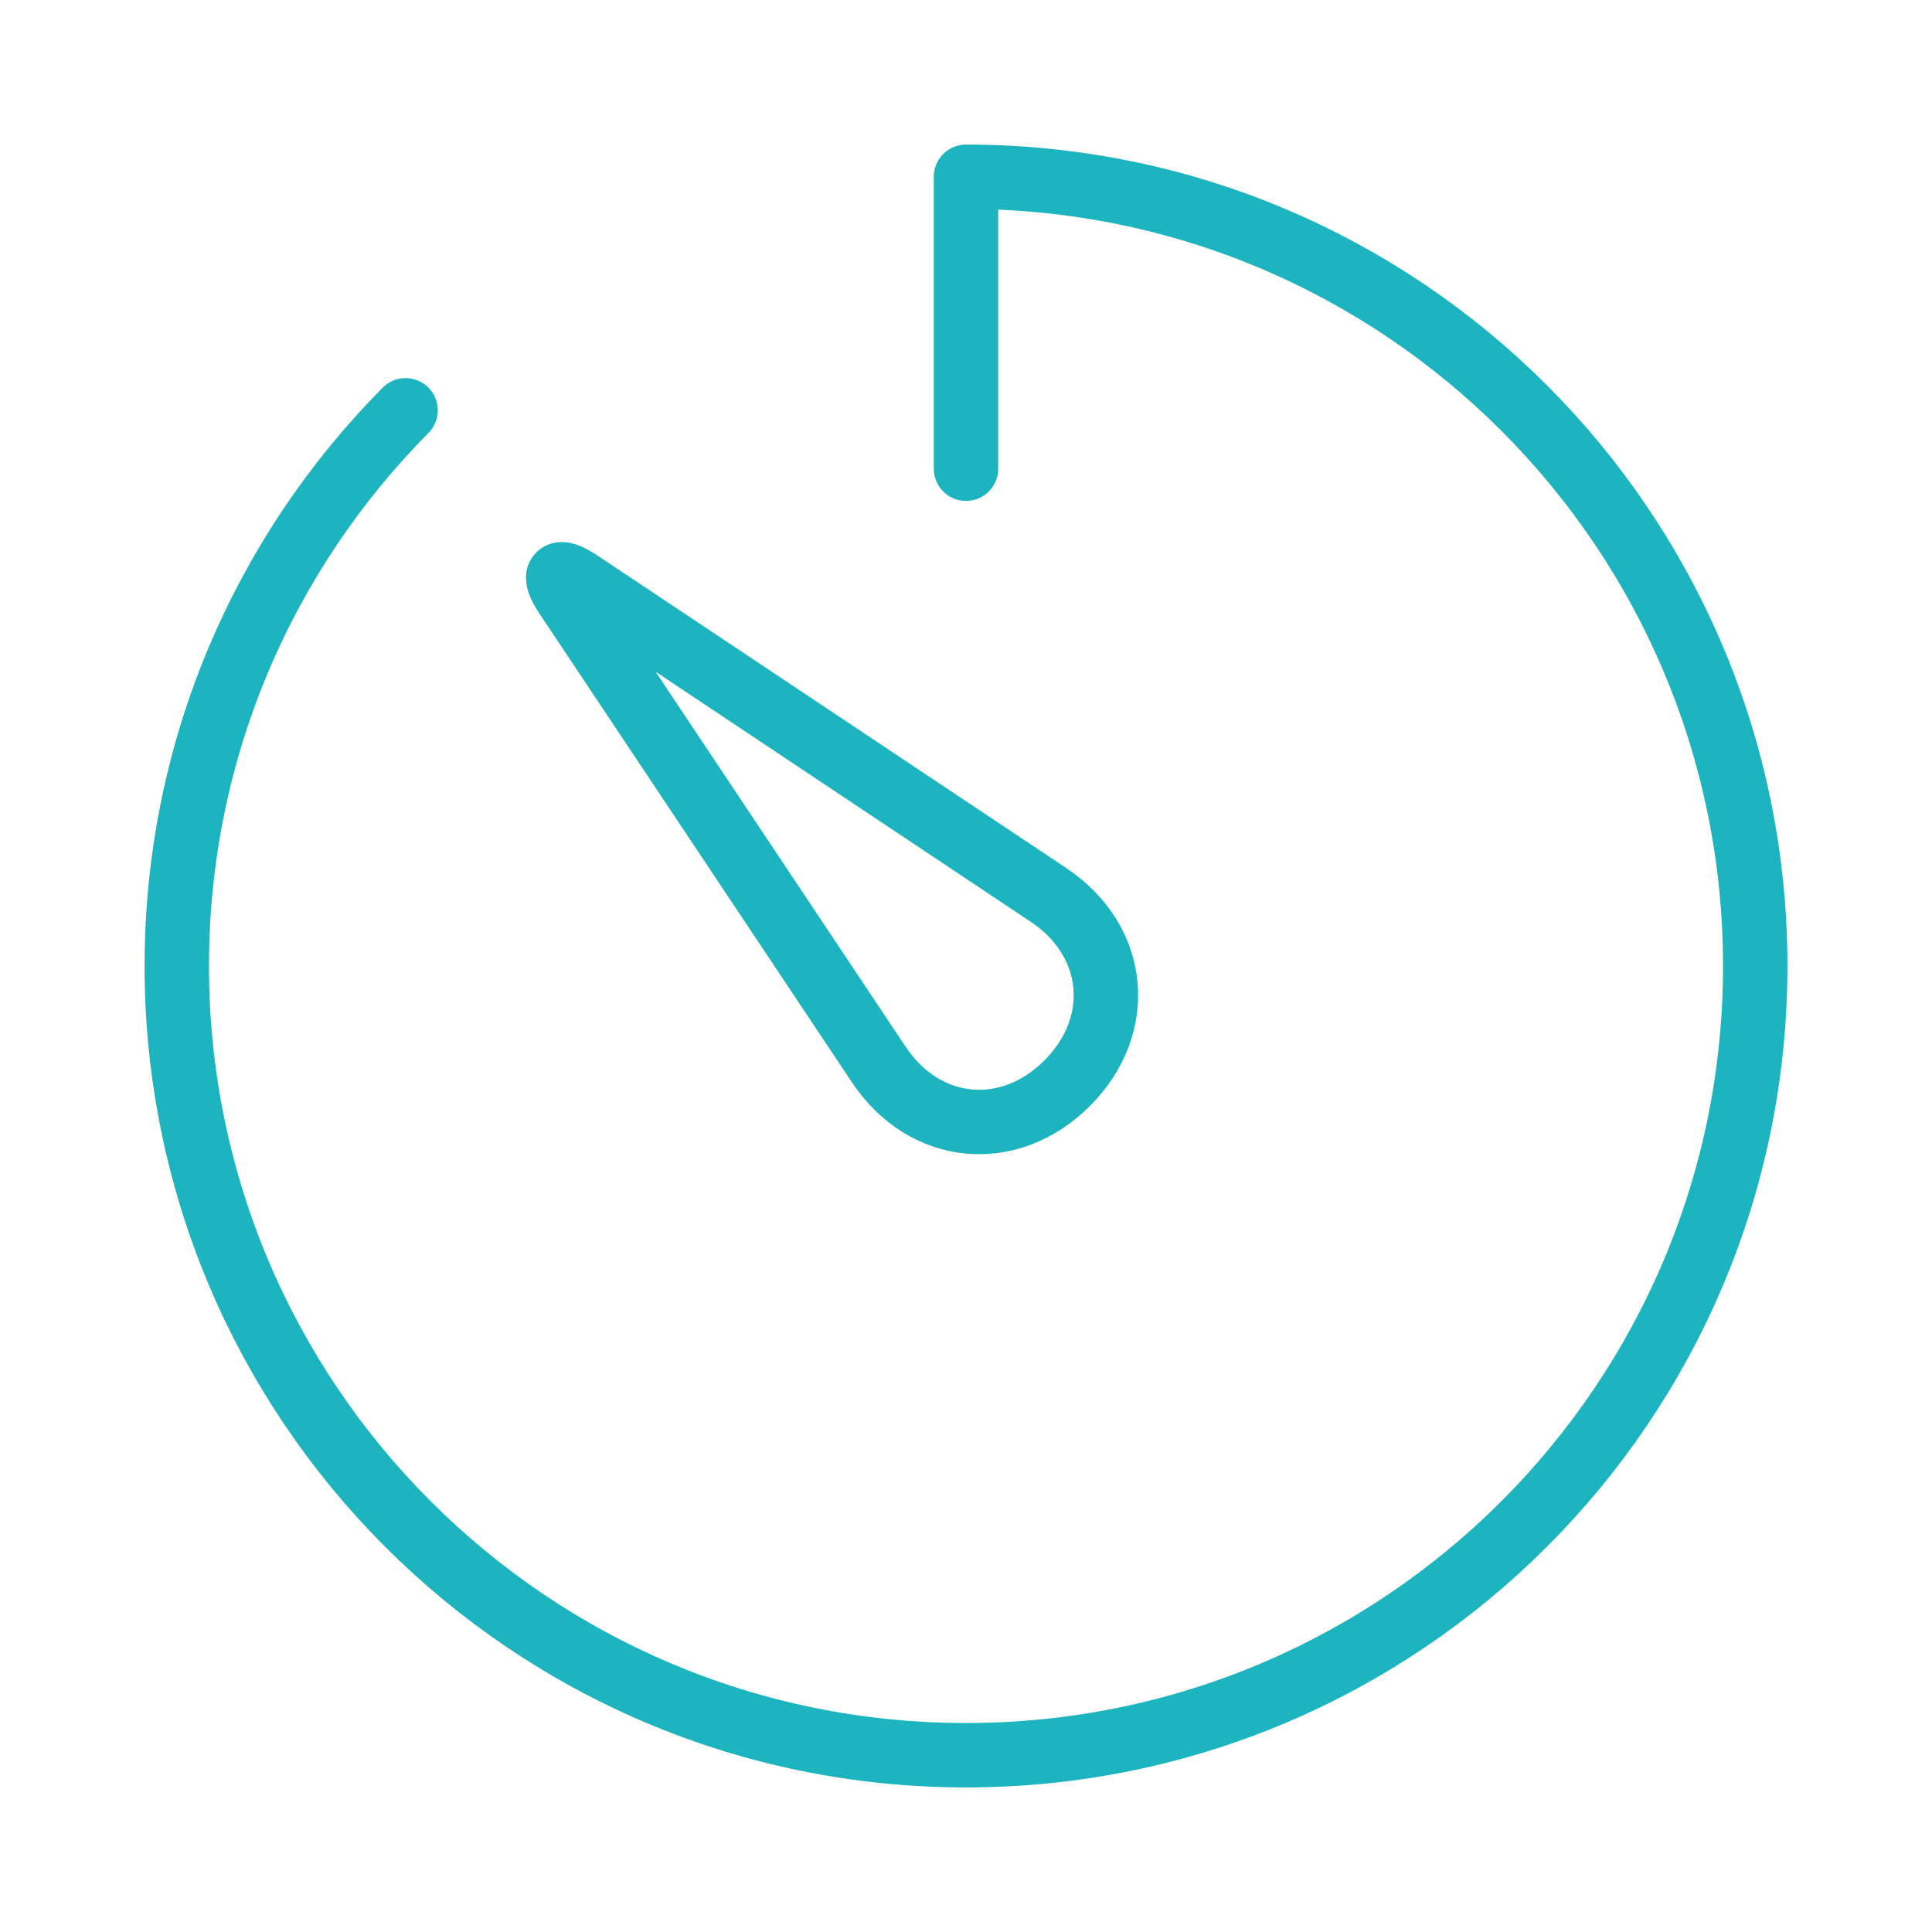 <svg width="120" height="120" viewBox="0 0 120 120" fill="none" xmlns="http://www.w3.org/2000/svg">
<g id="timer">
<g id="timer_2">
<path id="Layer 1" d="M25.191 25.485C16.407 34.344 10.98 46.538 10.98 60C10.98 87.073 32.927 109.02 60 109.02C87.073 109.02 109.02 87.073 109.02 60C109.02 32.927 87.073 10.98 60 10.98V29.113" stroke="#1BB4BF" stroke-width="4" stroke-linecap="round" stroke-linejoin="round"/>
<path id="Layer 2" fill-rule="evenodd" clip-rule="evenodd" d="M35.17 37C34.253 35.625 34.623 35.252 36 36.17L65.124 55.586C69.383 58.425 69.901 63.66 66.281 67.281V67.281C62.661 70.901 57.423 70.38 54.586 66.124L35.17 37V37Z" stroke="#1BB4BF" stroke-width="4" stroke-linecap="round" stroke-linejoin="round"/>
</g>
</g>
</svg>
